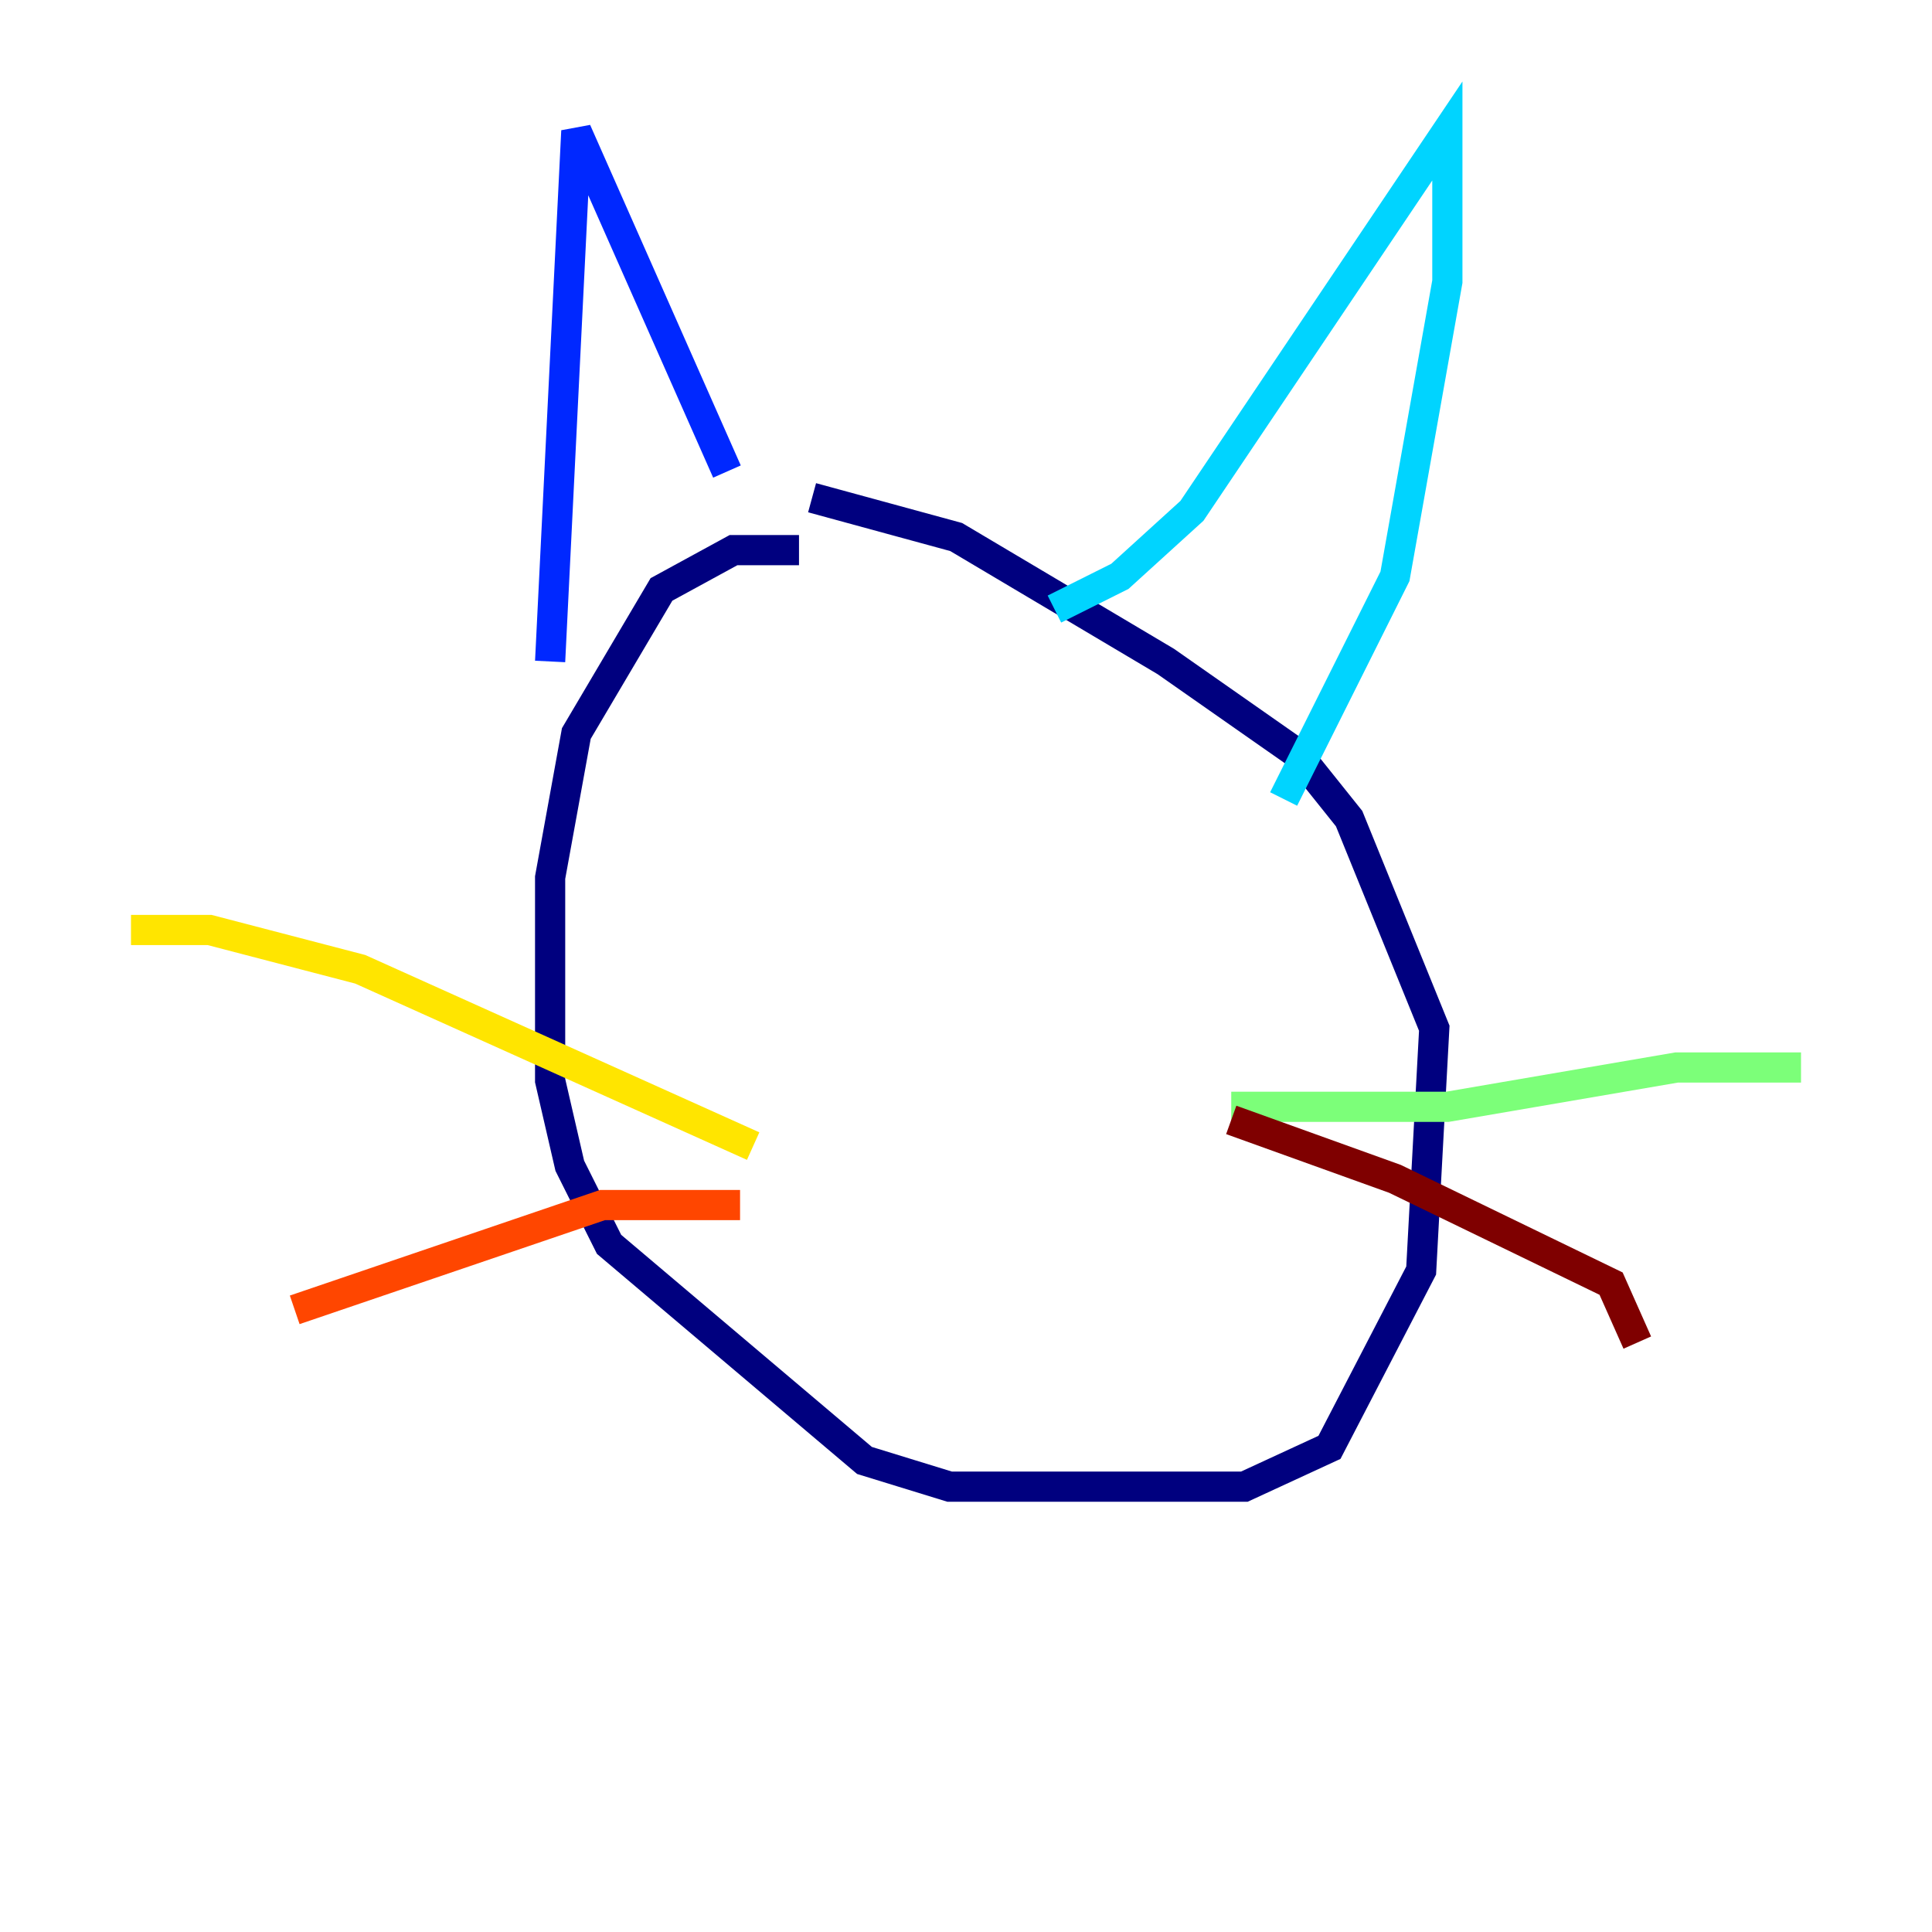 <?xml version="1.0" encoding="utf-8" ?>
<svg baseProfile="tiny" height="128" version="1.2" viewBox="0,0,128,128" width="128" xmlns="http://www.w3.org/2000/svg" xmlns:ev="http://www.w3.org/2001/xml-events" xmlns:xlink="http://www.w3.org/1999/xlink"><defs /><polyline fill="none" points="52.936,36.447 48.597,36.447 43.824,39.051 38.183,48.597 36.447,58.142 36.447,71.593 37.749,77.234 40.352,82.441 57.275,96.759 62.915,98.495 82.441,98.495 88.081,95.891 94.156,84.176 95.024,68.122 89.383,54.237 85.912,49.898 77.234,43.824 63.349,35.58 53.803,32.976" stroke="#00007f" stroke-width="2" /><polyline fill="none" points="36.447,43.824 38.183,8.678 48.163,31.241" stroke="#0028ff" stroke-width="2" /><polyline fill="none" points="69.858,40.352 74.197,38.183 78.969,33.844 95.891,8.678 95.891,18.658 92.42,38.183 85.044,52.936" stroke="#00d4ff" stroke-width="2" /><polyline fill="none" points="81.573,73.329 95.891,73.329 111.078,70.725 119.322,70.725" stroke="#7cff79" stroke-width="2" /><polyline fill="none" points="49.898,75.932 23.864,64.217 13.885,61.614 8.678,61.614" stroke="#ffe500" stroke-width="2" /><polyline fill="none" points="49.031,79.837 39.919,79.837 19.525,86.78" stroke="#ff4600" stroke-width="2" /><polyline fill="none" points="81.573,74.197 92.42,78.102 106.739,85.044 108.475,88.949" stroke="#7f0000" stroke-width="2" /></svg>